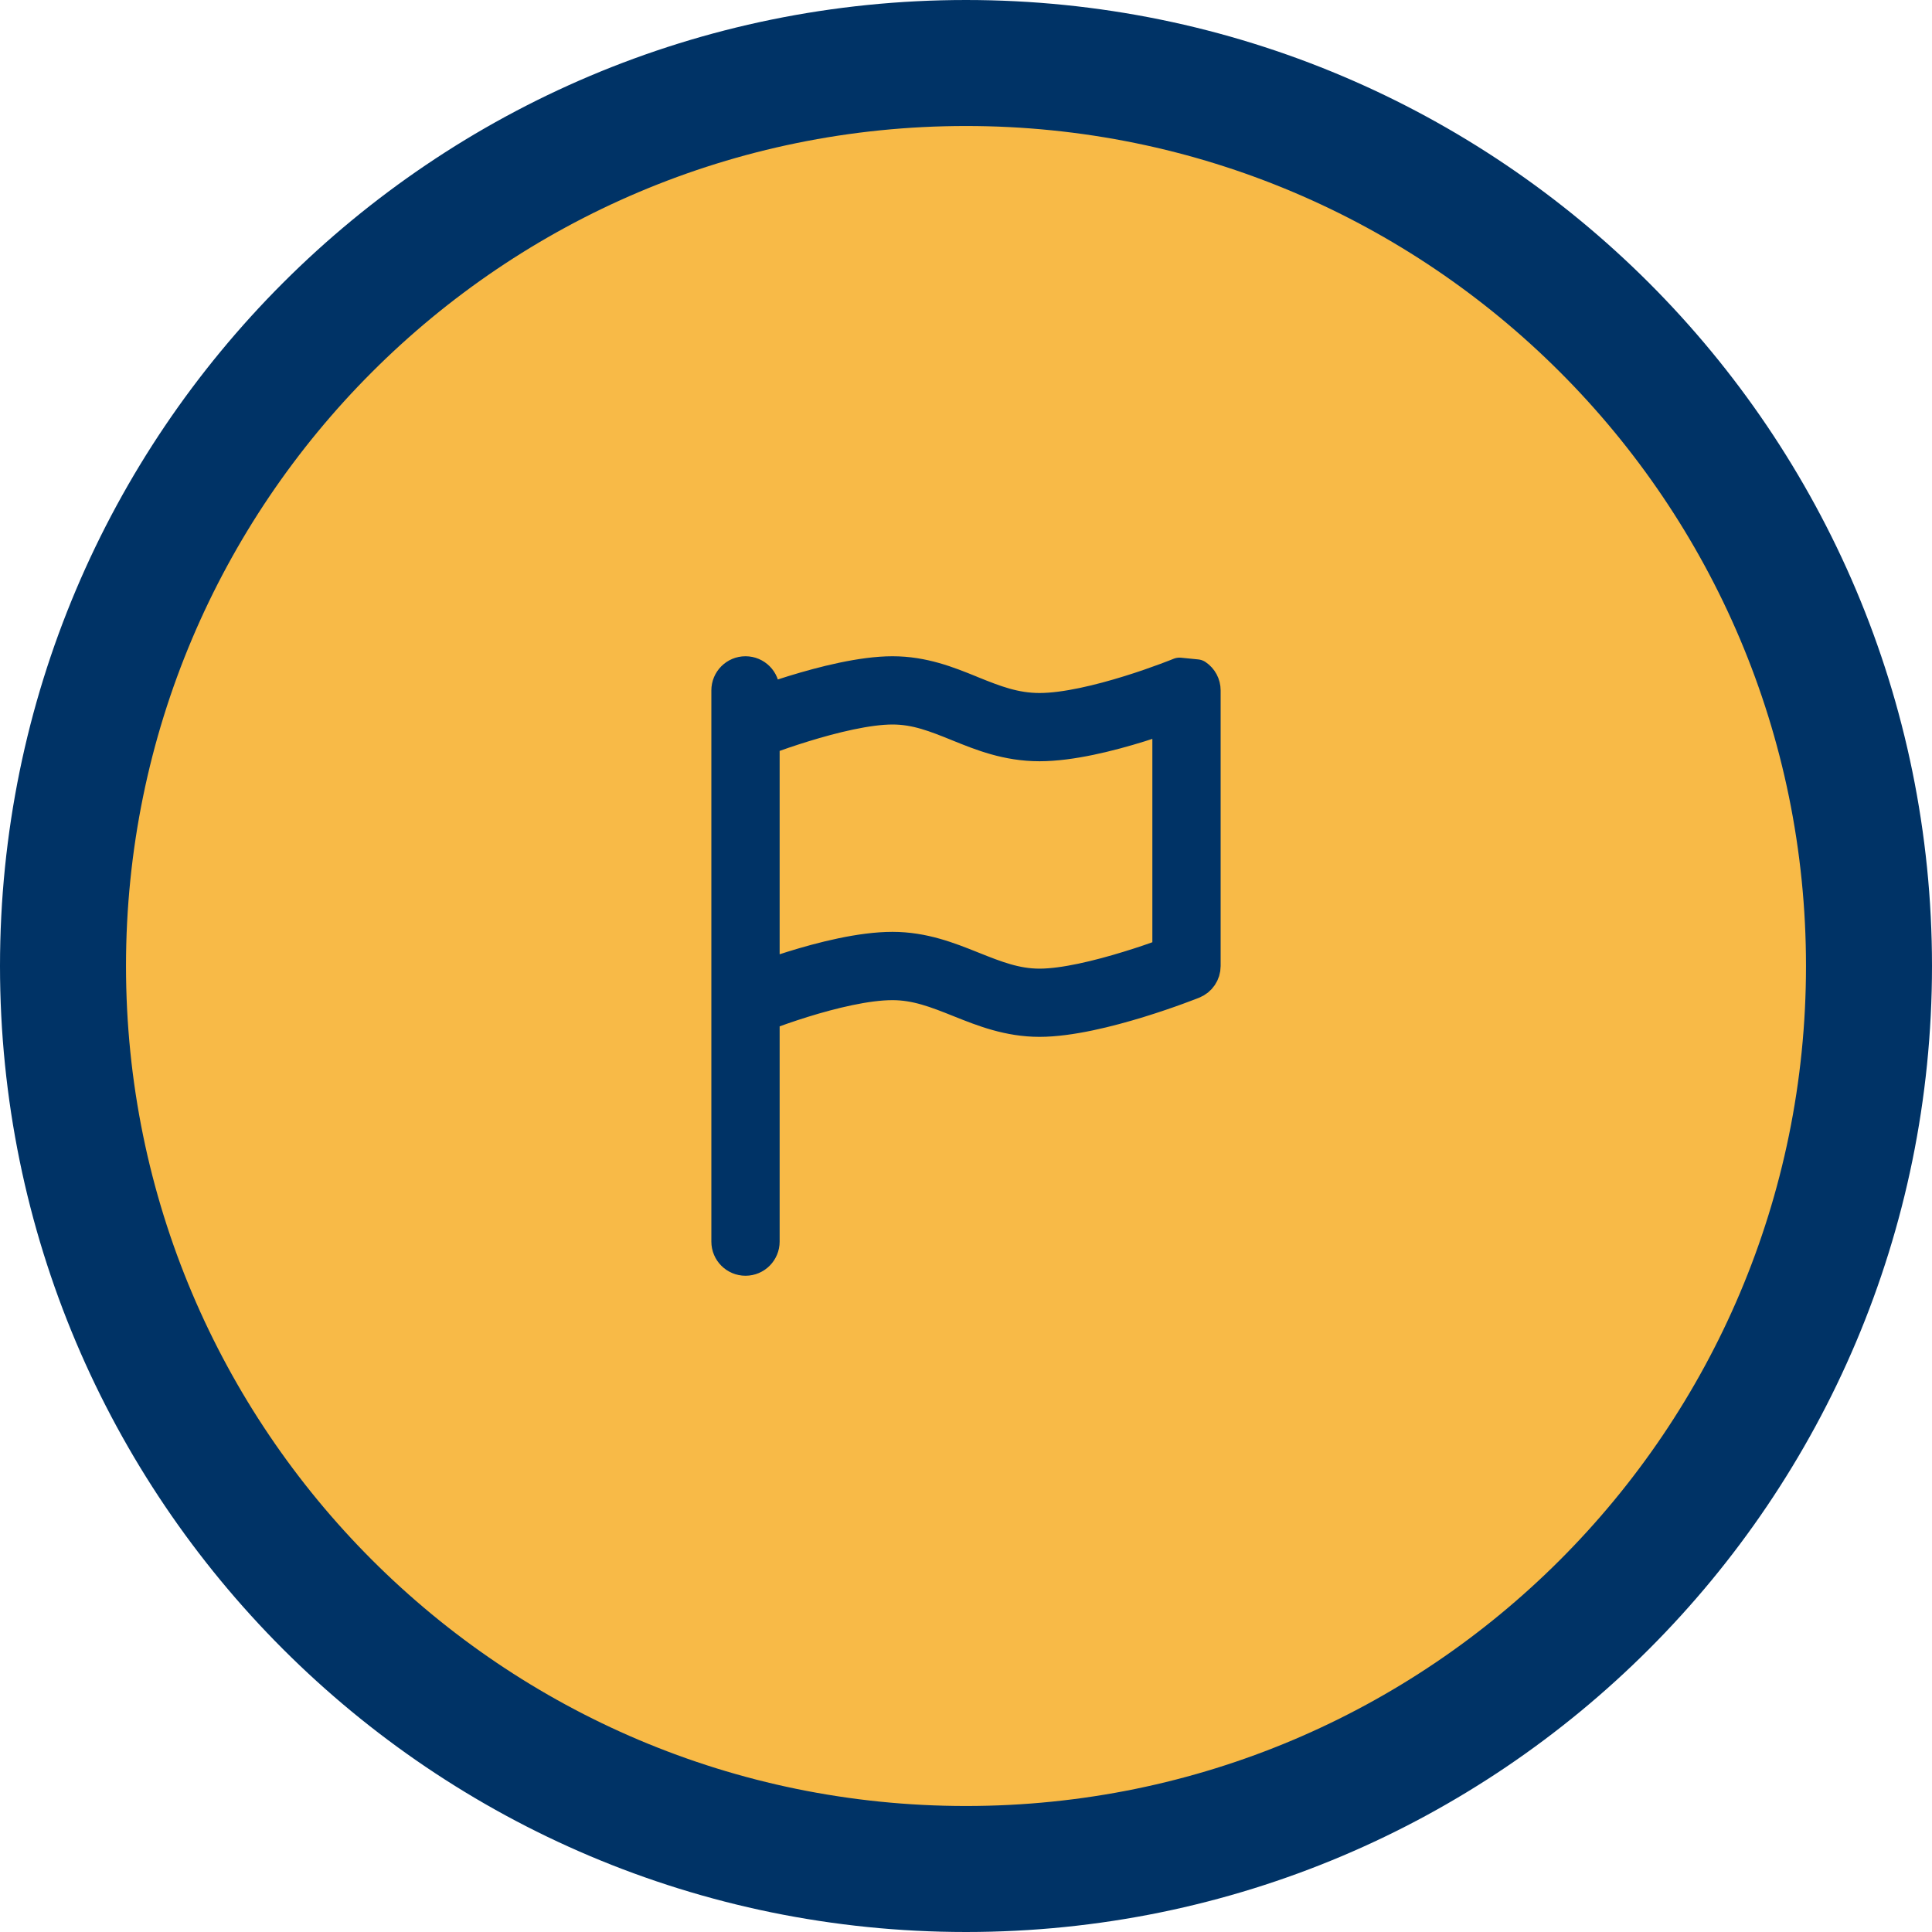 <svg width="46" height="46" viewBox="0 0 46 46" fill="none" xmlns="http://www.w3.org/2000/svg">
    <path d="M23 1.5C34.874 1.5 44.5 11.126 44.5 23C44.5 34.874 34.874 44.5 23 44.5C11.126 44.5 1.5 34.874 1.5 23C1.5 11.126 11.126 1.5 23 1.5Z" fill="#f8ba47"/>
    <path d="M23 1.5C34.874 1.5 44.5 11.126 44.5 23C44.5 34.874 34.874 44.5 23 44.5C11.126 44.5 1.5 34.874 1.5 23C1.5 11.126 11.126 1.5 23 1.5Z" stroke="#003366" stroke-width="3"/>
    <path d="M28.494 16.074C28.615 16.155 28.688 16.292 28.688 16.438V23C28.688 23.179 28.579 23.34 28.413 23.406L28.25 23C28.413 23.406 28.413 23.406 28.413 23.406L28.41 23.407L28.405 23.409L28.385 23.417C28.367 23.424 28.342 23.434 28.31 23.446C28.246 23.471 28.153 23.506 28.037 23.548C27.807 23.632 27.485 23.744 27.121 23.856C26.407 24.075 25.477 24.312 24.75 24.312C24.009 24.312 23.395 24.067 22.862 23.854L22.837 23.844C22.283 23.622 21.81 23.438 21.25 23.438C20.637 23.438 19.816 23.638 19.117 23.855C18.774 23.962 18.473 24.069 18.257 24.148C18.233 24.157 18.209 24.166 18.188 24.174V29.562C18.188 29.804 17.992 30 17.75 30C17.508 30 17.312 29.804 17.312 29.562V16.438C17.312 16.196 17.508 16 17.75 16C17.992 16 18.188 16.196 18.188 16.438V16.684C18.385 16.615 18.622 16.536 18.879 16.457C19.593 16.237 20.523 16 21.25 16C21.986 16 22.583 16.242 23.106 16.454C23.119 16.459 23.131 16.464 23.144 16.47C23.688 16.69 24.162 16.875 24.75 16.875C25.363 16.875 26.184 16.674 26.883 16.457C27.226 16.351 27.527 16.244 27.743 16.164C27.851 16.124 27.937 16.091 27.996 16.068C28.025 16.056 28.048 16.047 28.063 16.041L28.079 16.035L28.083 16.033L28.084 16.033M27.812 17.07C27.62 17.138 27.392 17.215 27.142 17.293C26.433 17.513 25.504 17.75 24.75 17.75C23.974 17.75 23.357 17.5 22.822 17.283L22.815 17.28C22.267 17.058 21.809 16.875 21.25 16.875C20.665 16.875 19.845 17.075 19.137 17.293C18.79 17.4 18.482 17.507 18.262 17.587C18.236 17.596 18.211 17.605 18.188 17.614V23.243C18.38 23.175 18.608 23.097 18.858 23.02C19.567 22.799 20.496 22.562 21.25 22.562C21.991 22.562 22.605 22.808 23.138 23.021L23.163 23.031C23.717 23.253 24.19 23.438 24.75 23.438C25.335 23.438 26.155 23.237 26.863 23.019C27.21 22.913 27.518 22.806 27.738 22.726C27.764 22.716 27.789 22.707 27.812 22.698V17.07Z" fill="#003366"/>
    <path d="M28.413 23.406C28.579 23.34 28.688 23.179 28.688 23V16.438C28.688 16.292 28.615 16.155 28.494 16.074L28.084 16.033L28.083 16.033L28.079 16.035L28.063 16.041C28.048 16.047 28.025 16.056 27.996 16.068C27.937 16.091 27.851 16.124 27.743 16.164C27.527 16.244 27.226 16.351 26.883 16.457C26.184 16.674 25.363 16.875 24.75 16.875C24.162 16.875 23.688 16.69 23.144 16.47C23.131 16.464 23.119 16.459 23.106 16.454C22.583 16.242 21.986 16 21.25 16C20.523 16 19.593 16.237 18.879 16.457C18.622 16.536 18.385 16.615 18.188 16.684V16.438C18.188 16.196 17.992 16 17.75 16C17.508 16 17.312 16.196 17.312 16.438V29.562C17.312 29.804 17.508 30 17.75 30C17.992 30 18.188 29.804 18.188 29.562V24.174C18.209 24.166 18.233 24.157 18.257 24.148C18.473 24.069 18.774 23.962 19.117 23.855C19.816 23.638 20.637 23.438 21.25 23.438C21.81 23.438 22.283 23.622 22.837 23.844L22.862 23.854C23.395 24.067 24.009 24.312 24.75 24.312C25.477 24.312 26.407 24.075 27.121 23.856C27.485 23.744 27.807 23.632 28.037 23.548C28.153 23.506 28.246 23.471 28.31 23.446C28.342 23.434 28.367 23.424 28.385 23.417L28.405 23.409L28.41 23.407L28.413 23.406ZM28.413 23.406L28.25 23C28.413 23.406 28.413 23.406 28.413 23.406ZM27.142 17.293C27.392 17.215 27.62 17.138 27.812 17.07V22.698C27.789 22.707 27.764 22.716 27.738 22.726C27.518 22.806 27.21 22.913 26.863 23.019C26.155 23.237 25.335 23.438 24.75 23.438C24.19 23.438 23.717 23.253 23.163 23.031L23.138 23.021C22.605 22.808 21.991 22.562 21.25 22.562C20.496 22.562 19.567 22.799 18.858 23.02C18.608 23.097 18.38 23.175 18.188 23.243V17.614C18.211 17.605 18.236 17.596 18.262 17.587C18.482 17.507 18.79 17.4 19.137 17.293C19.845 17.075 20.665 16.875 21.25 16.875C21.809 16.875 22.267 17.058 22.815 17.28L22.822 17.283C23.357 17.5 23.974 17.75 24.75 17.75C25.504 17.75 26.433 17.513 27.142 17.293Z" stroke="#003366" stroke-width="0.75" stroke-linecap="round" stroke-linejoin="round"/>
</svg>
